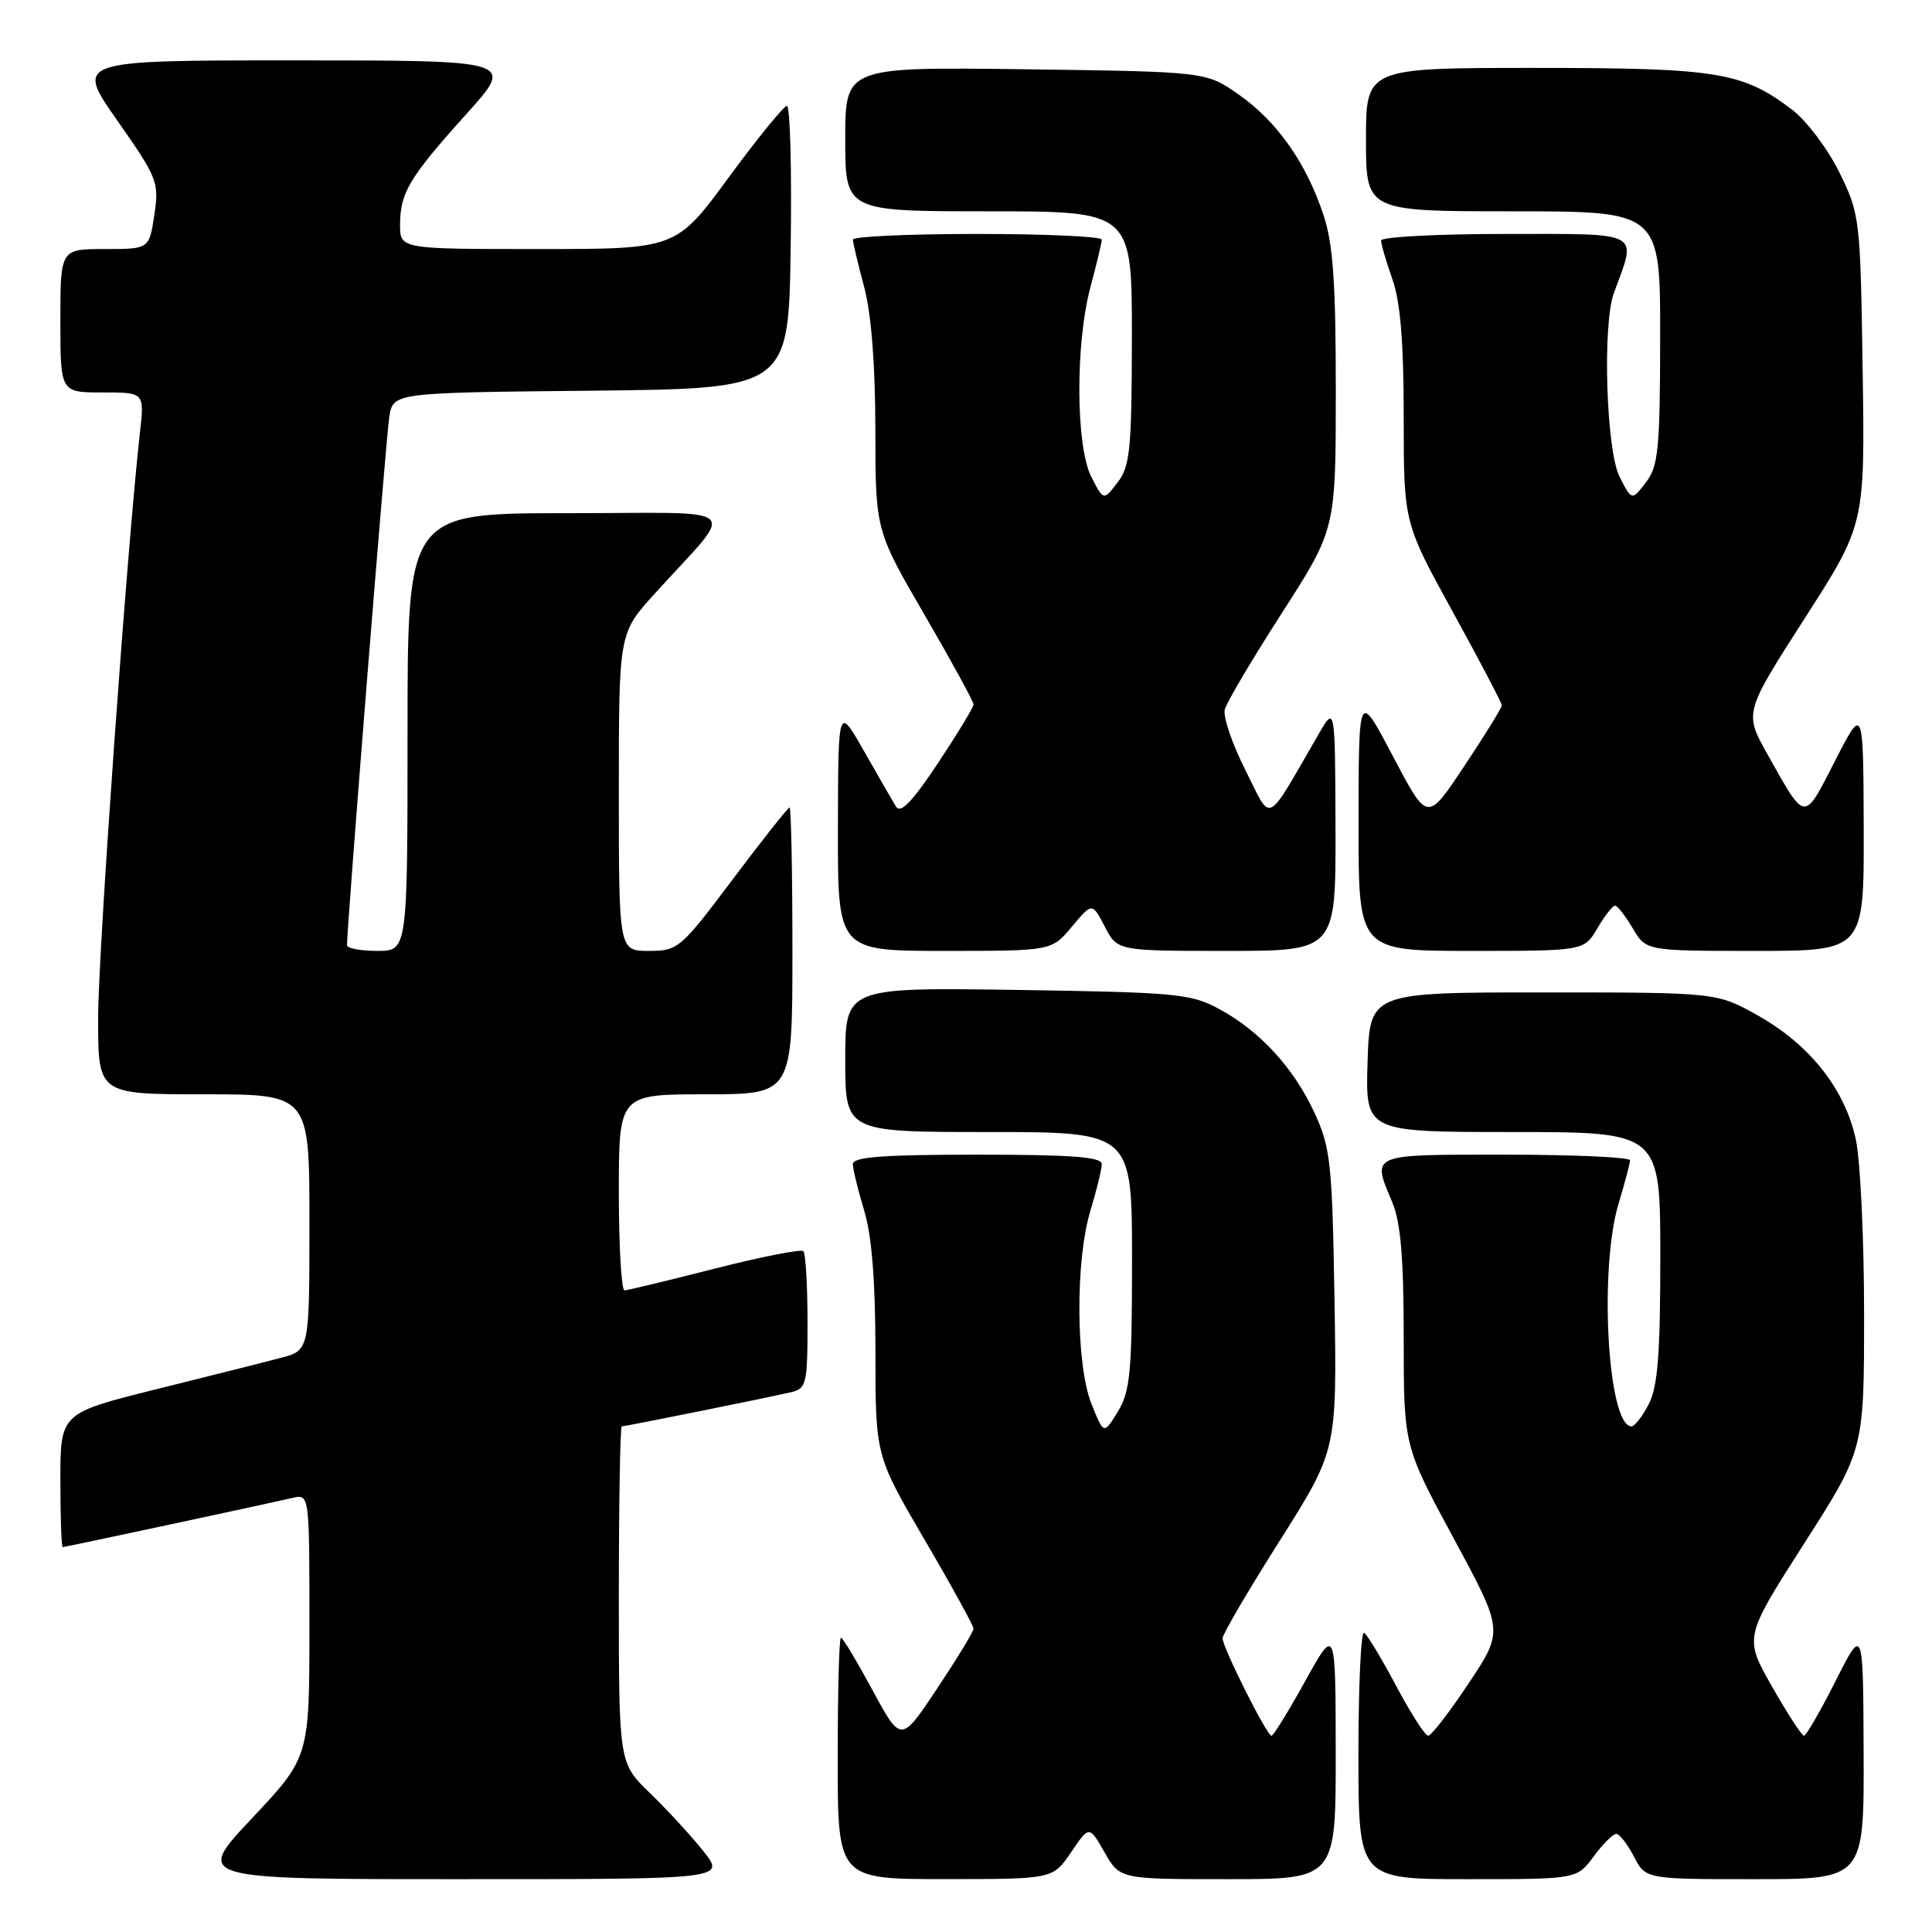 <?xml version="1.0" encoding="UTF-8" standalone="no"?>
<!DOCTYPE svg PUBLIC "-//W3C//DTD SVG 1.1//EN" "http://www.w3.org/Graphics/SVG/1.1/DTD/svg11.dtd" >
<svg xmlns="http://www.w3.org/2000/svg" xmlns:xlink="http://www.w3.org/1999/xlink" version="1.1" viewBox="0 0 256 256">
 <g >
 <path fill="currentColor"
d=" M 93.17 245.25 C 91.52 243.19 88.33 239.72 86.08 237.55 C 82.00 233.59 82.00 233.59 82.00 211.30 C 82.00 199.03 82.18 189.00 82.39 189.00 C 82.88 189.00 101.71 185.20 104.75 184.49 C 106.87 183.99 107.00 183.47 107.00 175.15 C 107.00 170.30 106.75 166.09 106.45 165.79 C 106.15 165.49 100.87 166.53 94.70 168.10 C 88.54 169.67 83.16 170.97 82.75 170.98 C 82.34 170.99 82.00 165.15 82.00 158.00 C 82.00 145.00 82.00 145.00 93.50 145.00 C 105.00 145.00 105.00 145.00 105.00 126.00 C 105.00 115.55 104.83 107.00 104.62 107.00 C 104.41 107.00 101.03 111.27 97.10 116.50 C 90.18 125.71 89.84 126.00 85.98 126.00 C 82.00 126.00 82.00 126.00 82.00 104.96 C 82.00 83.91 82.00 83.91 86.71 78.71 C 97.67 66.60 99.18 68.00 75.19 68.00 C 54.00 68.00 54.00 68.00 54.00 97.00 C 54.00 126.00 54.00 126.00 50.00 126.00 C 47.80 126.00 45.99 125.66 45.98 125.25 C 45.94 123.13 51.14 58.03 51.58 55.27 C 52.08 52.03 52.08 52.03 78.29 51.77 C 104.50 51.50 104.50 51.50 104.77 32.75 C 104.92 22.44 104.70 14.01 104.27 14.03 C 103.85 14.05 100.37 18.32 96.54 23.53 C 89.59 33.00 89.59 33.00 71.29 33.00 C 53.00 33.00 53.00 33.00 53.01 29.75 C 53.03 25.51 54.23 23.52 61.85 15.05 C 68.21 8.00 68.21 8.00 39.08 8.00 C 9.95 8.00 9.95 8.00 15.54 15.97 C 20.88 23.59 21.10 24.15 20.45 28.47 C 19.77 33.00 19.77 33.00 13.89 33.00 C 8.00 33.00 8.00 33.00 8.00 42.50 C 8.00 52.00 8.00 52.00 13.57 52.00 C 19.14 52.00 19.14 52.00 18.55 57.25 C 16.86 72.25 13.00 126.22 13.00 134.94 C 13.00 145.00 13.00 145.00 27.00 145.00 C 41.00 145.00 41.00 145.00 41.00 161.96 C 41.00 178.92 41.00 178.92 37.25 179.91 C 35.19 180.46 27.76 182.33 20.75 184.07 C 8.00 187.25 8.00 187.25 8.00 196.12 C 8.00 201.01 8.14 205.00 8.31 205.00 C 8.61 205.00 34.59 199.44 38.75 198.48 C 41.00 197.96 41.00 197.96 41.00 215.40 C 41.00 232.83 41.00 232.83 33.40 240.92 C 25.79 249.00 25.79 249.00 60.98 249.00 C 96.17 249.00 96.17 249.00 93.17 245.25 Z  M 141.92 245.44 C 144.33 241.89 144.33 241.89 146.36 245.45 C 148.39 249.00 148.39 249.00 162.70 249.00 C 177.00 249.00 177.00 249.00 176.99 232.25 C 176.97 215.50 176.97 215.50 172.95 222.75 C 170.74 226.74 168.73 230.00 168.48 230.00 C 167.87 230.00 162.00 218.30 162.00 217.08 C 162.00 216.54 165.41 210.72 169.58 204.14 C 177.15 192.17 177.15 192.17 176.83 172.34 C 176.53 154.14 176.31 152.09 174.20 147.50 C 171.44 141.51 166.94 136.60 161.50 133.67 C 157.80 131.67 155.79 131.49 134.75 131.17 C 112.00 130.84 112.00 130.84 112.00 140.42 C 112.00 150.00 112.00 150.00 131.00 150.00 C 150.00 150.00 150.00 150.00 150.00 166.98 C 150.00 181.80 149.76 184.34 148.13 187.03 C 146.26 190.10 146.26 190.10 144.63 186.03 C 142.55 180.83 142.47 167.06 144.49 160.41 C 145.31 157.71 145.98 154.94 145.99 154.25 C 146.00 153.30 142.04 153.00 129.50 153.00 C 116.96 153.00 113.00 153.30 113.01 154.25 C 113.02 154.94 113.69 157.71 114.51 160.41 C 115.52 163.74 116.00 169.76 116.00 179.10 C 116.00 192.88 116.00 192.88 122.50 204.00 C 126.08 210.11 129.00 215.43 129.00 215.81 C 129.00 216.19 126.83 219.75 124.19 223.72 C 119.39 230.94 119.39 230.94 115.62 223.97 C 113.55 220.14 111.67 217.00 111.43 217.00 C 111.19 217.00 111.00 224.20 111.00 233.00 C 111.00 249.00 111.00 249.00 125.25 248.99 C 139.50 248.99 139.50 248.99 141.92 245.44 Z  M 211.16 246.00 C 212.38 244.35 213.73 243.00 214.16 243.00 C 214.59 243.00 215.65 244.35 216.50 246.00 C 218.05 249.00 218.05 249.00 232.53 249.00 C 247.00 249.00 247.00 249.00 246.94 232.25 C 246.88 215.50 246.88 215.50 243.22 222.75 C 241.21 226.74 239.32 230.00 239.03 229.99 C 238.74 229.99 236.84 227.05 234.80 223.47 C 231.10 216.97 231.10 216.97 239.05 204.54 C 247.00 192.12 247.00 192.12 247.00 174.11 C 247.00 164.20 246.51 153.81 245.91 151.01 C 244.48 144.35 239.85 138.47 233.00 134.60 C 227.50 131.50 227.50 131.50 204.50 131.50 C 181.50 131.50 181.50 131.50 181.21 140.75 C 180.92 150.00 180.92 150.00 200.46 150.00 C 220.00 150.00 220.00 150.00 220.00 166.55 C 220.00 179.43 219.66 183.75 218.47 186.05 C 217.64 187.67 216.60 189.00 216.18 189.00 C 213.03 189.00 211.84 168.13 214.49 159.41 C 215.31 156.71 215.98 154.16 215.99 153.75 C 216.00 153.34 208.57 153.00 199.50 153.00 C 181.31 153.00 181.77 152.81 184.50 159.35 C 185.60 161.97 186.00 166.79 186.00 177.27 C 186.00 191.60 186.00 191.60 192.62 203.84 C 199.24 216.09 199.24 216.09 194.61 223.04 C 192.07 226.87 189.65 230.00 189.24 229.99 C 188.83 229.99 186.93 227.02 185.00 223.40 C 183.08 219.77 181.16 216.60 180.75 216.35 C 180.34 216.09 180.00 223.33 180.00 232.44 C 180.00 249.00 180.00 249.00 194.47 249.00 C 208.94 249.00 208.94 249.00 211.16 246.00 Z  M 142.04 122.78 C 144.72 119.57 144.72 119.57 146.39 122.78 C 148.05 126.00 148.05 126.00 162.53 126.00 C 177.00 126.00 177.00 126.00 176.96 109.75 C 176.91 93.50 176.91 93.50 174.71 97.30 C 167.55 109.64 168.59 109.12 165.03 102.06 C 163.27 98.58 162.04 94.96 162.29 94.02 C 162.53 93.07 165.94 87.31 169.87 81.21 C 177.00 70.11 177.00 70.11 177.00 51.73 C 177.00 37.34 176.64 32.29 175.35 28.43 C 173.06 21.55 169.22 16.10 164.15 12.54 C 159.83 9.50 159.83 9.50 135.92 9.18 C 112.00 8.87 112.00 8.87 112.00 18.43 C 112.00 28.00 112.00 28.00 131.00 28.00 C 150.00 28.00 150.00 28.00 149.98 44.75 C 149.96 59.53 149.74 61.78 148.09 63.92 C 146.23 66.35 146.23 66.35 144.62 63.22 C 142.54 59.20 142.47 45.55 144.50 38.00 C 145.31 34.98 145.98 32.16 145.99 31.75 C 145.99 31.34 138.57 31.00 129.50 31.00 C 120.42 31.00 113.01 31.34 113.01 31.75 C 113.02 32.16 113.69 34.98 114.50 38.00 C 115.45 41.54 115.98 48.27 115.99 56.88 C 116.00 70.27 116.00 70.27 122.50 81.46 C 126.08 87.62 129.00 92.96 129.00 93.34 C 129.00 93.72 126.87 97.22 124.28 101.13 C 120.85 106.28 119.32 107.86 118.72 106.87 C 118.26 106.12 116.35 102.80 114.47 99.50 C 111.06 93.50 111.06 93.50 111.03 109.75 C 111.00 126.00 111.00 126.00 125.18 126.00 C 139.35 126.00 139.35 126.00 142.04 122.78 Z  M 211.66 123.00 C 212.63 121.35 213.69 120.00 214.00 120.00 C 214.31 120.00 215.37 121.35 216.34 123.00 C 218.11 126.00 218.11 126.00 232.56 126.00 C 247.00 126.00 247.00 126.00 246.95 109.75 C 246.90 93.50 246.90 93.50 243.14 100.84 C 238.97 108.99 239.30 109.03 234.21 99.97 C 231.11 94.44 231.11 94.44 239.11 81.97 C 247.12 69.50 247.12 69.50 246.81 49.00 C 246.51 28.91 246.44 28.39 243.73 22.85 C 242.20 19.74 239.39 16.01 237.49 14.56 C 230.91 9.54 227.60 9.00 203.37 9.00 C 181.00 9.00 181.00 9.00 181.00 18.50 C 181.00 28.00 181.00 28.00 200.50 28.00 C 220.00 28.00 220.00 28.00 219.98 44.75 C 219.96 59.53 219.74 61.78 218.09 63.92 C 216.23 66.35 216.23 66.35 214.62 63.22 C 212.83 59.78 212.31 43.00 213.85 38.82 C 216.91 30.53 217.78 31.00 199.52 31.00 C 190.43 31.00 183.00 31.39 183.00 31.87 C 183.00 32.36 183.68 34.66 184.50 37.00 C 185.56 40.00 186.00 45.36 186.00 55.25 C 186.00 69.26 186.00 69.26 192.50 81.07 C 196.07 87.57 199.00 93.15 199.00 93.46 C 199.00 93.77 196.88 97.21 194.30 101.10 C 189.02 109.03 189.25 109.06 184.46 100.00 C 180.00 91.57 180.03 91.51 180.02 109.25 C 180.00 126.00 180.00 126.00 194.94 126.00 C 209.89 126.00 209.89 126.00 211.66 123.00 Z "/>
</g>
</svg>